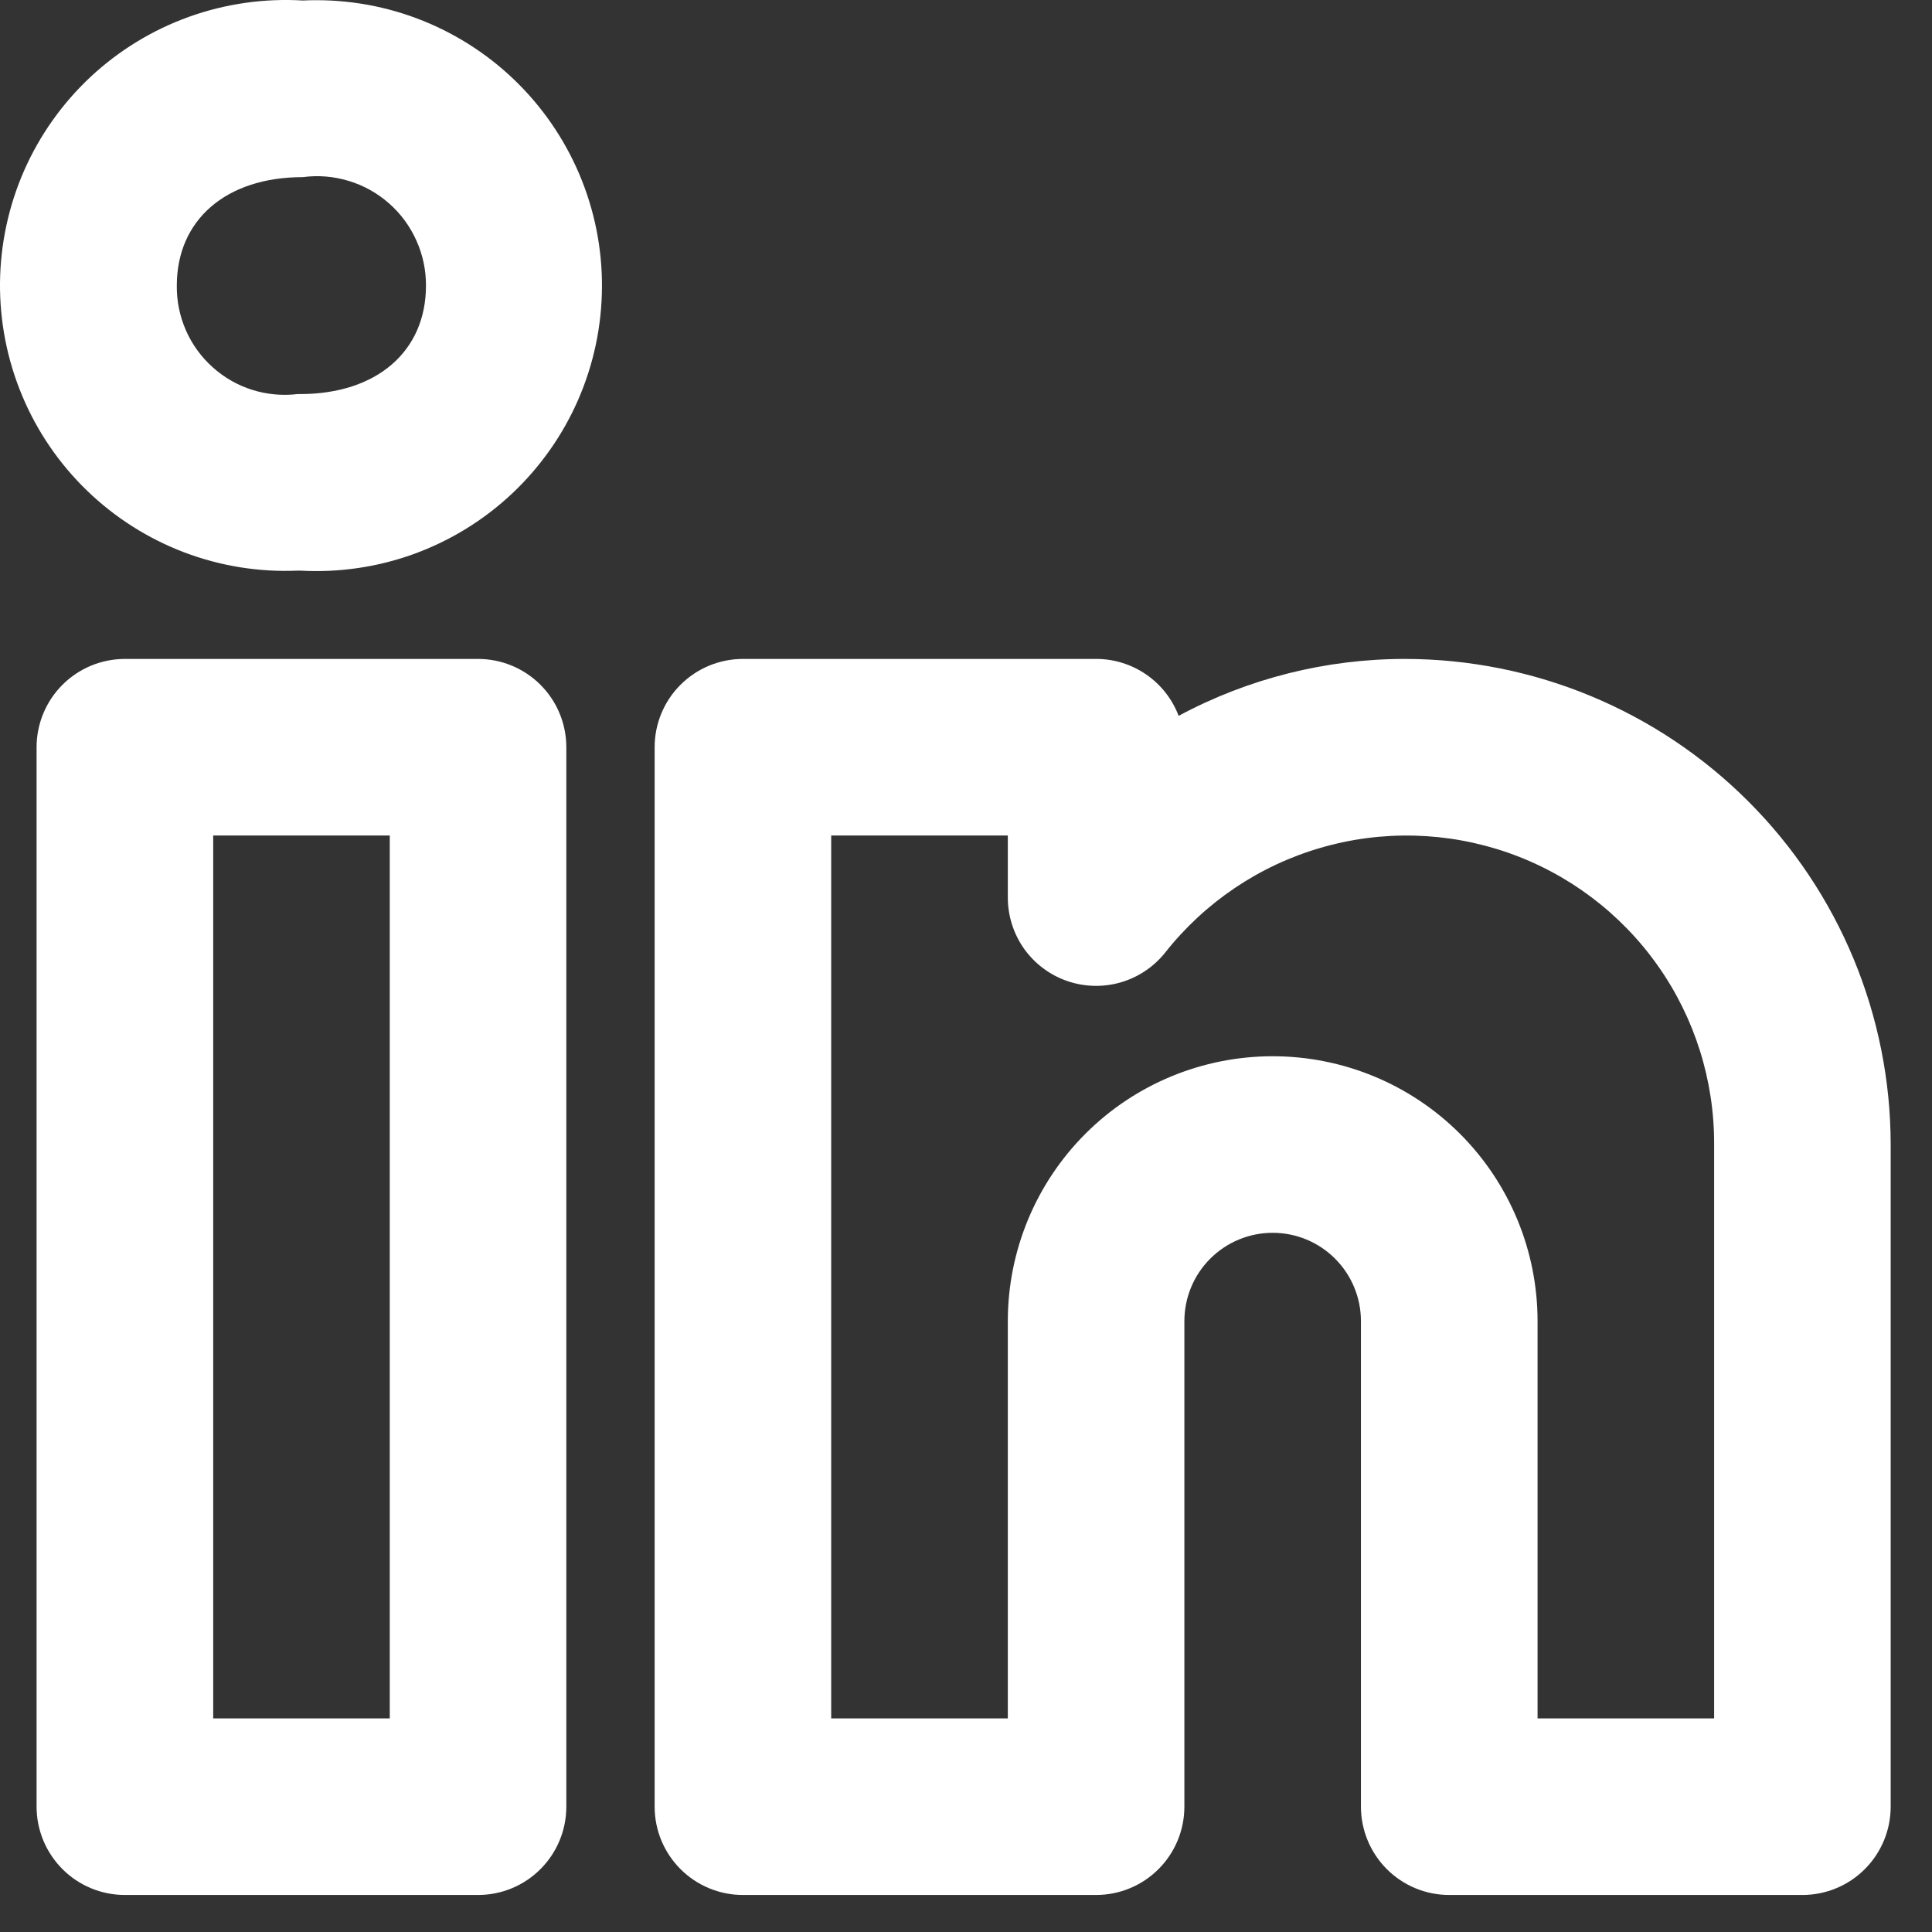 <svg width="31" height="31" viewBox="0 0 31 31" fill="none" xmlns="http://www.w3.org/2000/svg">
<rect x="0" y="0" width="31" height="31" fill="#333333" stroke="none"/>
<path d="M22.546 10.573C21.278 10.572 20.029 10.886 18.912 11.486C18.81 11.218 18.629 10.986 18.392 10.823C18.155 10.66 17.875 10.572 17.587 10.573H11.921C11.545 10.573 11.185 10.722 10.919 10.988C10.653 11.253 10.504 11.614 10.504 11.989V28.989C10.504 29.365 10.653 29.725 10.919 29.991C11.185 30.257 11.545 30.406 11.921 30.406H17.587C17.963 30.406 18.323 30.257 18.589 29.991C18.855 29.725 19.004 29.365 19.004 28.989V21.198C19.004 20.822 19.153 20.462 19.419 20.196C19.685 19.93 20.045 19.781 20.421 19.781C20.796 19.781 21.157 19.93 21.422 20.196C21.688 20.462 21.837 20.822 21.837 21.198V28.989C21.837 29.365 21.987 29.725 22.252 29.991C22.518 30.257 22.878 30.406 23.254 30.406H28.921C29.296 30.406 29.657 30.257 29.922 29.991C30.188 29.725 30.337 29.365 30.337 28.989V18.364C30.335 16.299 29.513 14.318 28.052 12.858C26.592 11.397 24.611 10.575 22.546 10.573ZM27.504 27.573H24.671V21.198C24.671 20.07 24.223 18.989 23.426 18.192C22.629 17.395 21.548 16.948 20.421 16.948C19.294 16.948 18.212 17.395 17.416 18.192C16.619 18.989 16.171 20.07 16.171 21.198V27.573H13.337V13.406H16.171V14.402C16.171 14.695 16.262 14.982 16.431 15.222C16.601 15.461 16.841 15.642 17.118 15.739C17.395 15.836 17.696 15.845 17.978 15.764C18.26 15.683 18.51 15.517 18.694 15.287C19.33 14.48 20.202 13.891 21.189 13.604C22.175 13.316 23.227 13.344 24.197 13.682C25.168 14.021 26.008 14.655 26.601 15.495C27.193 16.334 27.509 17.338 27.504 18.366V27.573ZM7.671 10.573H2.004C1.628 10.573 1.268 10.722 1.002 10.988C0.737 11.253 0.587 11.614 0.587 11.989V28.989C0.587 29.365 0.737 29.725 1.002 29.991C1.268 30.257 1.628 30.406 2.004 30.406H7.671C8.046 30.406 8.407 30.257 8.672 29.991C8.938 29.725 9.087 29.365 9.087 28.989V11.989C9.087 11.614 8.938 11.253 8.672 10.988C8.407 10.722 8.046 10.573 7.671 10.573ZM6.254 27.573H3.421V13.406H6.254V27.573ZM4.859 0.008C4.238 -0.029 3.617 0.06 3.032 0.27C2.447 0.48 1.911 0.807 1.456 1.231C1.002 1.655 0.638 2.167 0.388 2.735C0.138 3.304 0.006 3.918 0 4.54C-0.005 5.161 0.116 5.777 0.356 6.35C0.596 6.924 0.951 7.442 1.398 7.874C1.845 8.306 2.375 8.642 2.956 8.863C3.537 9.083 4.157 9.183 4.778 9.156H4.818C5.438 9.191 6.06 9.1 6.644 8.888C7.228 8.675 7.763 8.346 8.216 7.92C8.669 7.494 9.031 6.98 9.279 6.41C9.527 5.84 9.656 5.226 9.659 4.604C9.662 3.982 9.538 3.366 9.295 2.794C9.052 2.222 8.695 1.705 8.246 1.275C7.797 0.845 7.265 0.511 6.683 0.293C6.1 0.075 5.48 -0.021 4.859 0.008ZM4.818 6.323H4.778C4.533 6.352 4.284 6.33 4.049 6.256C3.813 6.182 3.596 6.058 3.413 5.893C3.229 5.729 3.082 5.526 2.983 5.3C2.884 5.074 2.834 4.83 2.837 4.583C2.837 3.525 3.63 2.842 4.859 2.842C5.106 2.809 5.357 2.83 5.596 2.903C5.835 2.975 6.055 3.098 6.242 3.263C6.43 3.428 6.579 3.631 6.681 3.859C6.784 4.087 6.836 4.333 6.835 4.583C6.835 5.64 6.042 6.323 4.816 6.323H4.818Z" fill="white"/>
</svg>
